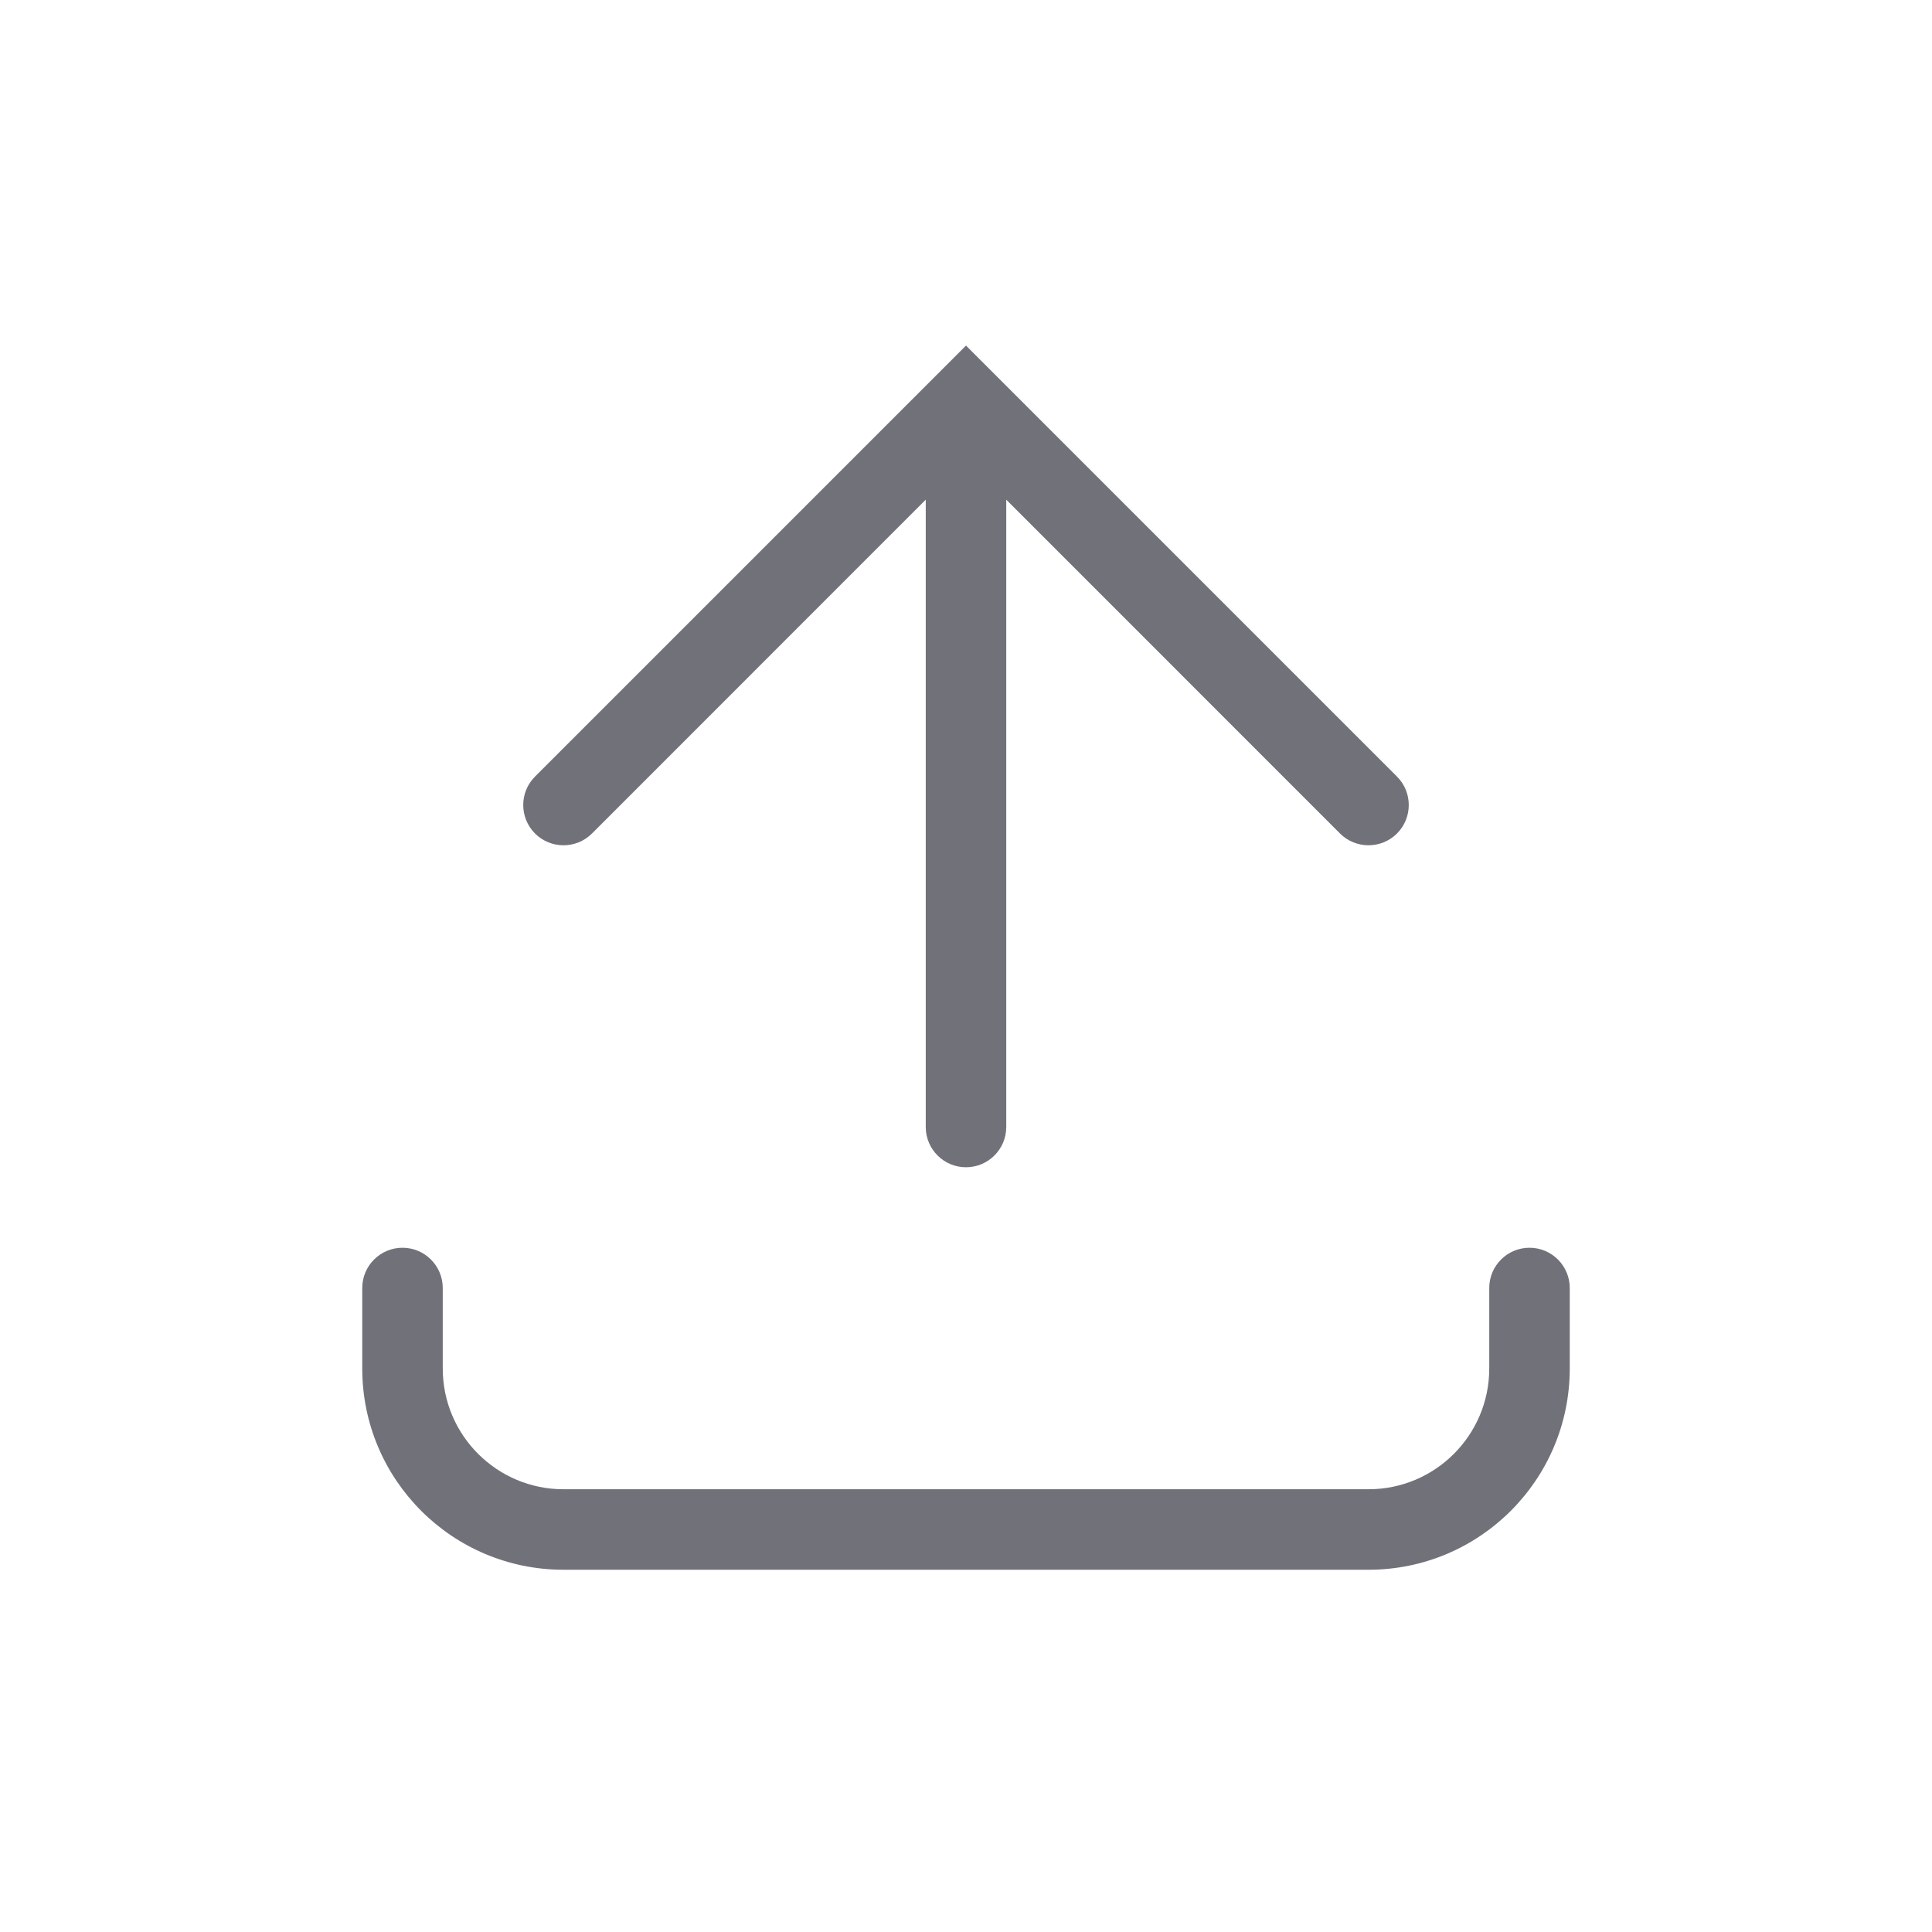 <svg width="24" height="24" viewBox="0 0 24 24" fill="none" xmlns="http://www.w3.org/2000/svg">
<path fill-rule="evenodd" clip-rule="evenodd" d="M7.354 10.354C7.158 10.549 6.842 10.549 6.646 10.354C6.451 10.158 6.451 9.842 6.646 9.647L11.646 4.647L12 4.293L12.354 4.647L17.354 9.647C17.549 9.842 17.549 10.158 17.354 10.354C17.158 10.549 16.842 10.549 16.646 10.354L12.5 6.207V14C12.5 14.276 12.276 14.5 12 14.5C11.724 14.5 11.5 14.276 11.5 14L11.5 6.207L7.354 10.354ZM5.5 16C5.5 15.724 5.276 15.5 5 15.5C4.724 15.5 4.5 15.724 4.5 16V17C4.5 18.381 5.619 19.5 7 19.5L17 19.5C18.381 19.5 19.5 18.381 19.5 17V16C19.5 15.724 19.276 15.5 19 15.5C18.724 15.5 18.5 15.724 18.5 16V17C18.5 17.828 17.828 18.5 17 18.5L7 18.5C6.172 18.5 5.5 17.828 5.5 17V16Z" fill="#71717A"/>
</svg>
